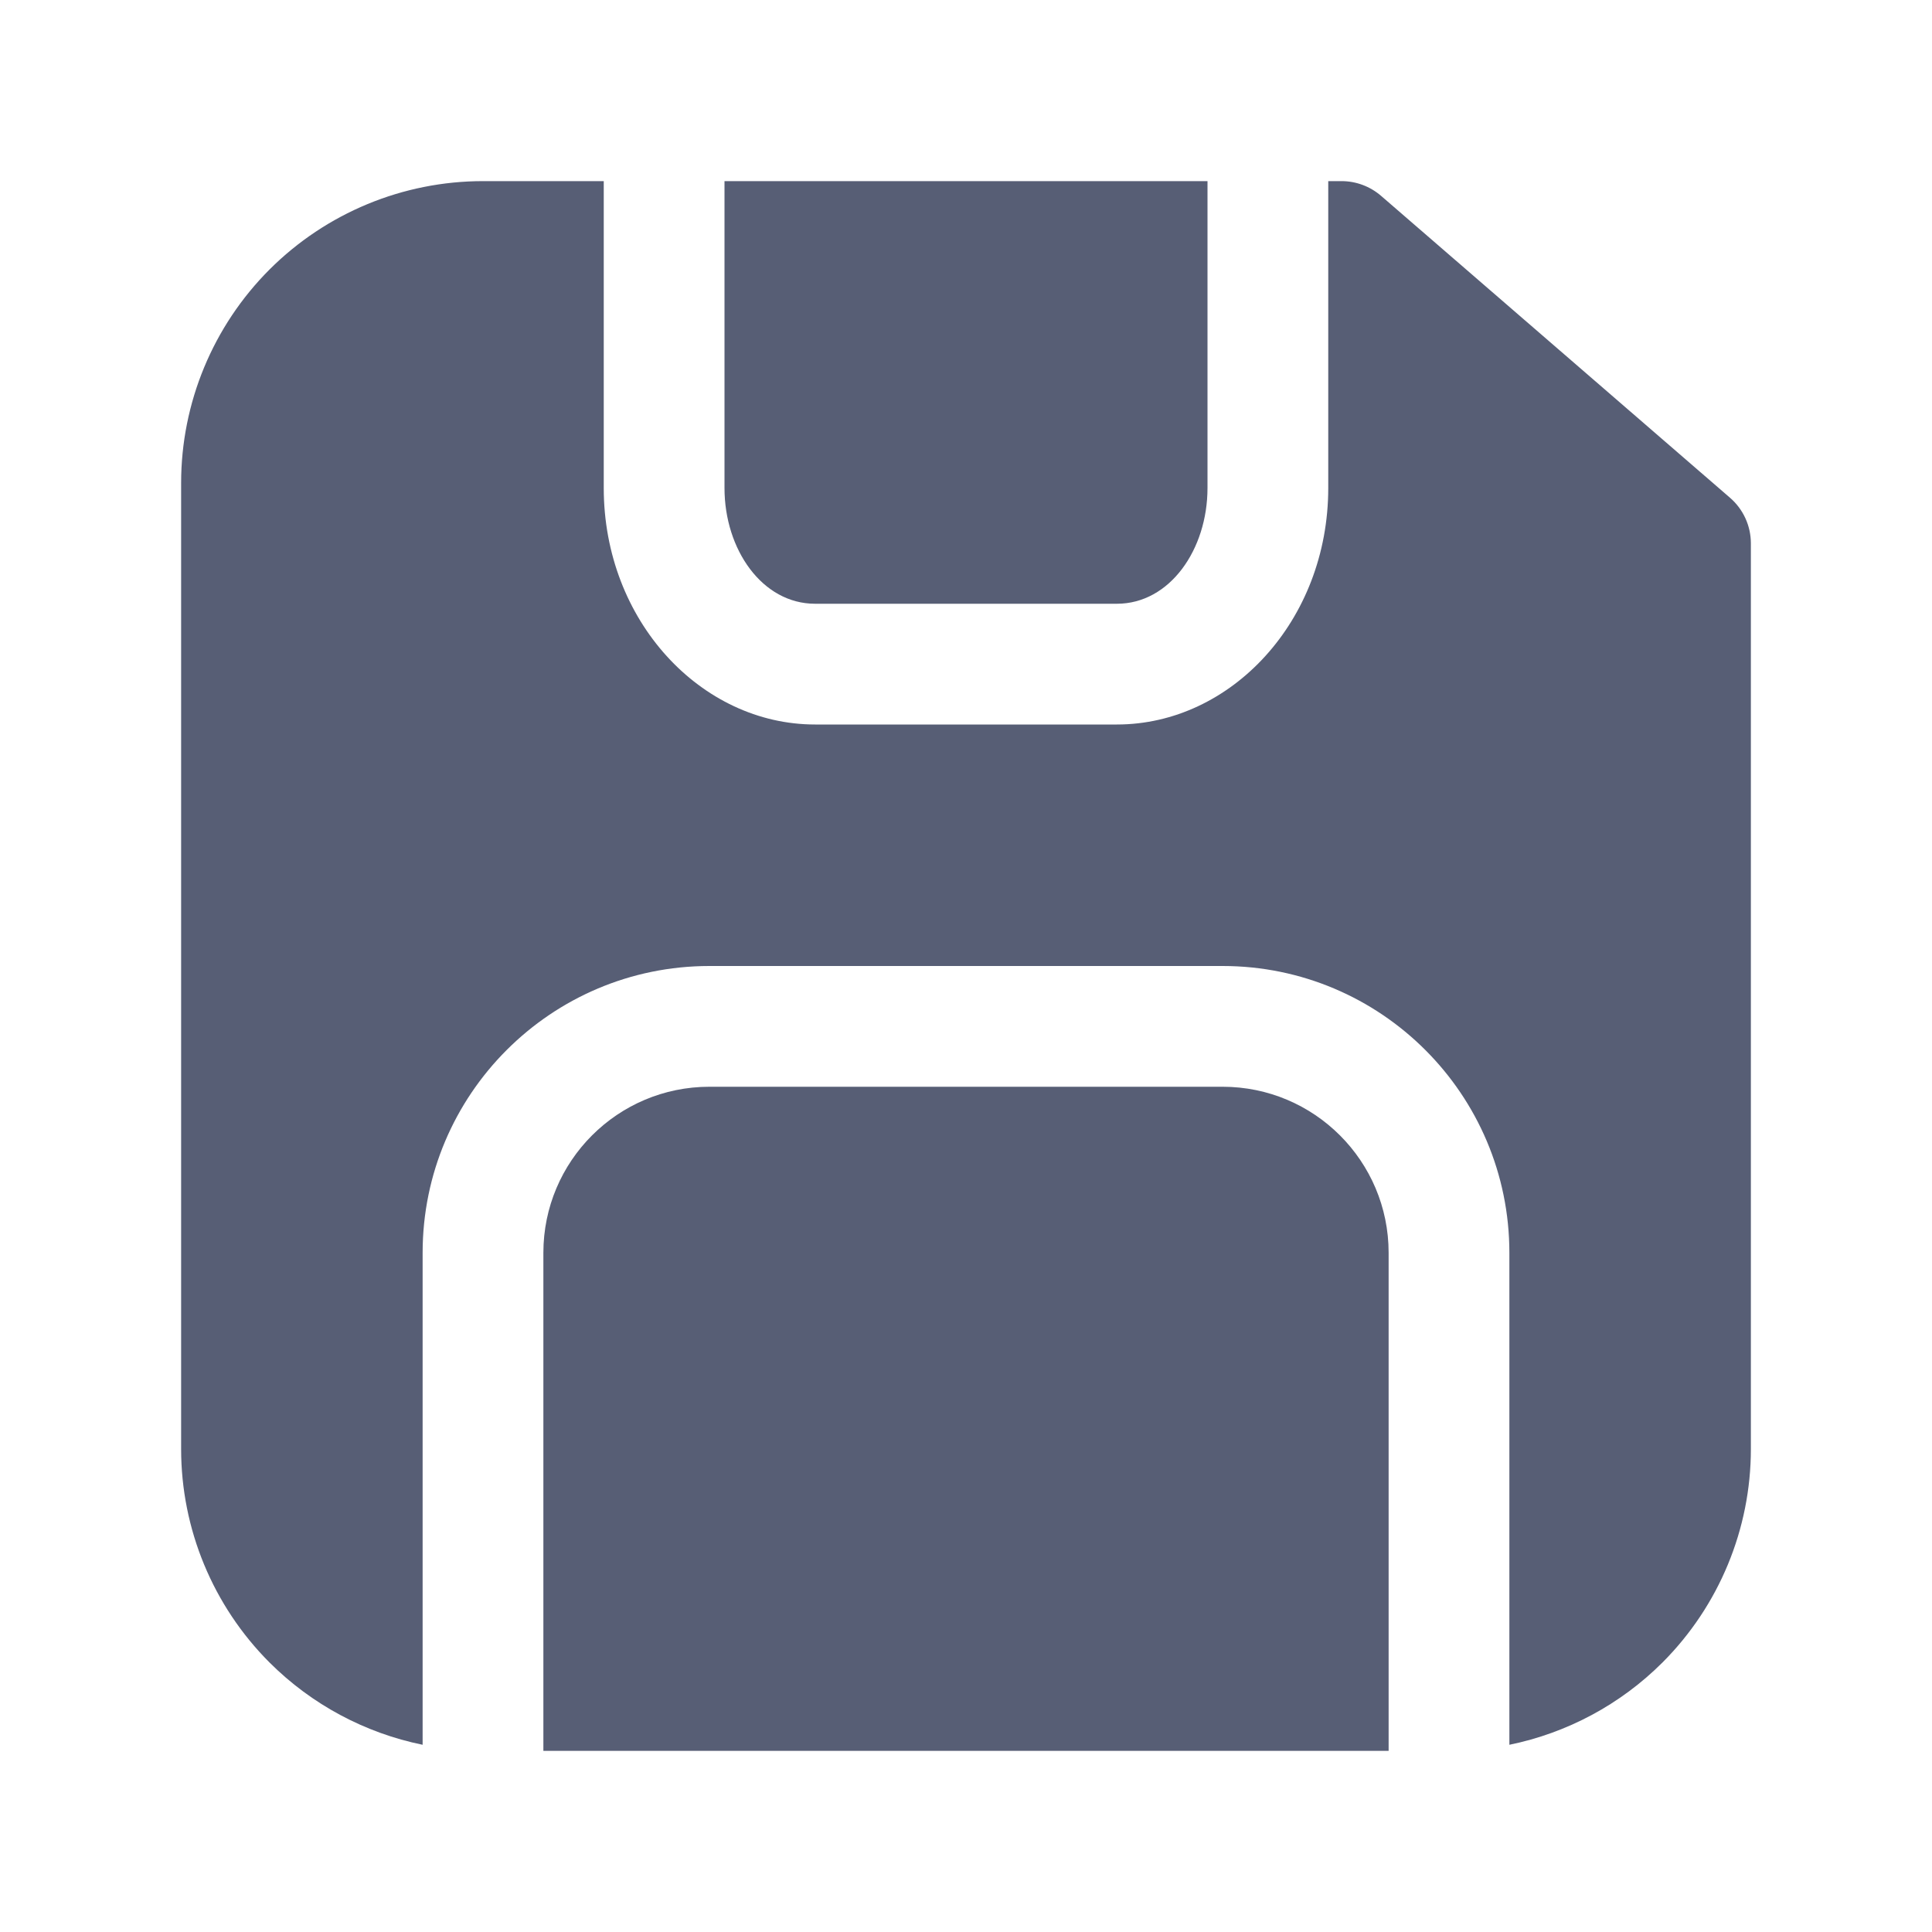 <!DOCTYPE svg PUBLIC "-//W3C//DTD SVG 1.1//EN" "http://www.w3.org/Graphics/SVG/1.1/DTD/svg11.dtd">
<!-- Uploaded to: SVG Repo, www.svgrepo.com, Transformed by: SVG Repo Mixer Tools -->
<svg fill="#575E75" width="24px" height="24px" viewBox="0 0 32 32" style="fill-rule:evenodd;clip-rule:evenodd;stroke-linejoin:round;stroke-miterlimit:2;" version="1.1" xml:space="preserve" xmlns="http://www.w3.org/2000/svg" xmlns:serif="http://www.serif.com/" xmlns:xlink="http://www.w3.org/1999/xlink">
<g id="SVGRepo_bgCarrier" stroke-width="0"/>
<g id="SVGRepo_tracerCarrier" stroke-linecap="round" stroke-linejoin="round"/>
<g id="SVGRepo_iconCarrier">
<path d="M9,29l0,-8.25c0,-1.518 1.232,-2.75 2.75,-2.75l8.5,0c1.518,0 2.75,1.232 2.75,2.75l0,8.25l-14,-0Zm-2,-0.101c-0.953,-0.195 -1.837,-0.665 -2.536,-1.363c-0.937,-0.938 -1.464,-2.21 -1.464,-3.536c-0,-4.439 -0,-11.561 0,-16c-0,-1.326 0.527,-2.598 1.464,-3.536c0.938,-0.937 2.21,-1.464 3.536,-1.464l2,-0l0,5.083c0,2.201 1.613,3.917 3.5,3.917l5,0c1.887,0 3.5,-1.716 3.5,-3.917l0,-5.083l0.221,0c0.24,0 0.472,0.087 0.654,0.244l5.779,5c0.22,0.19 0.346,0.466 0.346,0.756c0,0 0,9.426 -0,15c0,1.326 -0.527,2.598 -1.464,3.536c-0.699,0.698 -1.583,1.168 -2.536,1.363l0,-8.149c0,-2.622 -2.128,-4.75 -4.75,-4.75c0,0 -8.5,0 -8.5,0c-2.622,0 -4.75,2.128 -4.75,4.75l0,8.149Zm13,-25.899l0,5.083c0,1.02 -0.626,1.917 -1.5,1.917c0,0 -5,0 -5,0c-0.874,0 -1.5,-0.897 -1.5,-1.917l0,-5.083l8,0Z"/>
<g id="Icon"/>
</g>
</svg>
